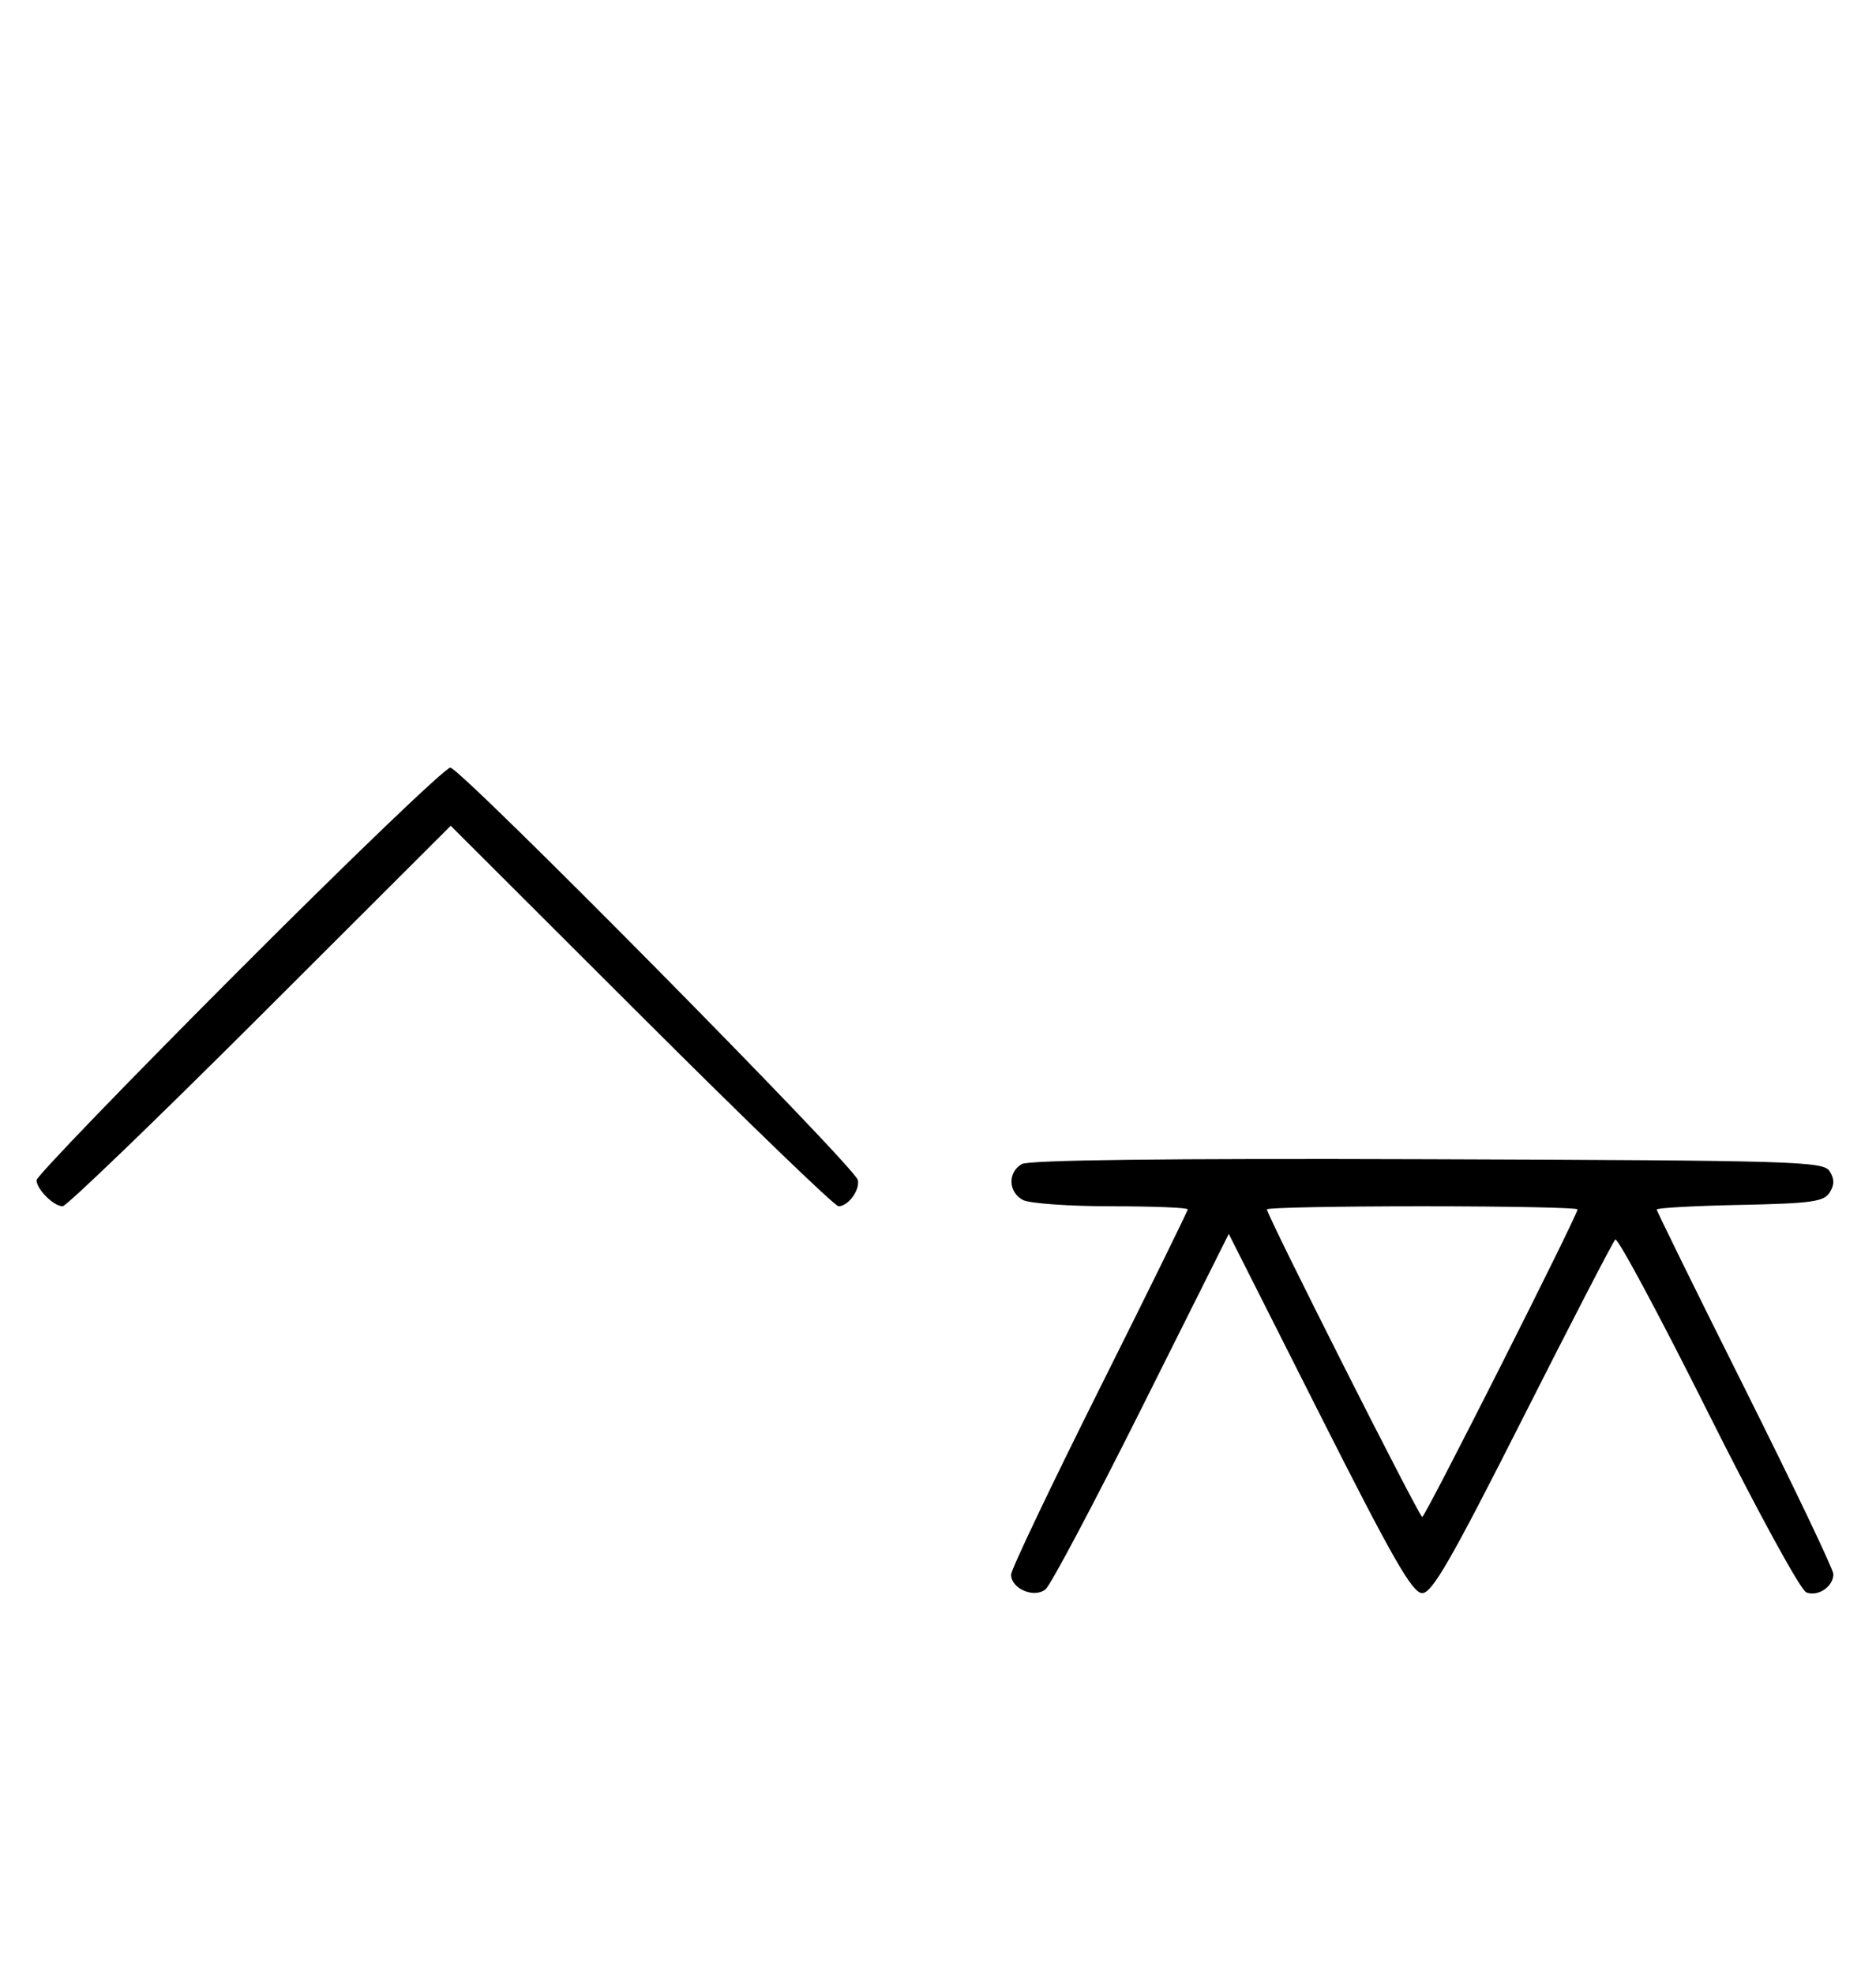 <svg xmlns="http://www.w3.org/2000/svg" width="308" height="324" viewBox="0 0 308 324" version="1.1">
	<path d="M 39.230 159.285 C 20.953 177.591, 6 193.084, 6 193.713 C 6 195.191, 8.808 198, 10.285 198 C 10.913 198, 25.506 183.947, 42.713 166.771 L 74 135.542 105.287 166.771 C 122.494 183.947, 137.064 198, 137.664 198 C 139.256 198, 141.219 195.324, 140.833 193.681 C 140.315 191.479, 75.592 126, 73.933 126 C 73.123 126, 57.506 140.978, 39.230 159.285 M 167.750 191.076 C 165.422 192.437, 165.524 195.675, 167.934 196.965 C 168.998 197.534, 175.523 198, 182.434 198 C 189.345 198, 195 198.228, 195 198.507 C 195 198.785, 188.475 212.057, 180.500 228 C 172.525 243.943, 166 257.649, 166 258.458 C 166 260.785, 169.808 262.404, 171.663 260.865 C 172.507 260.164, 179.620 246.753, 187.468 231.063 L 201.739 202.535 216.620 232.018 C 228.660 255.873, 231.882 261.500, 233.500 261.500 C 235.116 261.500, 238.280 256, 250 232.817 C 257.975 217.042, 264.811 203.831, 265.192 203.459 C 265.573 203.087, 272.407 215.822, 280.380 231.760 C 288.513 248.018, 295.617 261.023, 296.565 261.386 C 298.495 262.127, 301 260.424, 301 258.371 C 301 257.610, 294.475 243.943, 286.500 228 C 278.525 212.057, 272 198.798, 272 198.535 C 272 198.272, 278.139 197.931, 285.643 197.778 C 297.360 197.539, 299.441 197.253, 300.388 195.750 C 301.191 194.475, 301.190 193.525, 300.386 192.250 C 299.356 190.616, 294.963 190.485, 234.391 190.276 C 191.547 190.129, 168.905 190.400, 167.750 191.076 M 208 198.508 C 208 199.477, 233.010 249, 233.500 249 C 233.990 249, 259 199.477, 259 198.508 C 259 198.228, 247.525 198, 233.500 198 C 219.475 198, 208 198.228, 208 198.508 " stroke="none" fill="black" fill-rule="evenodd"/>
</svg>